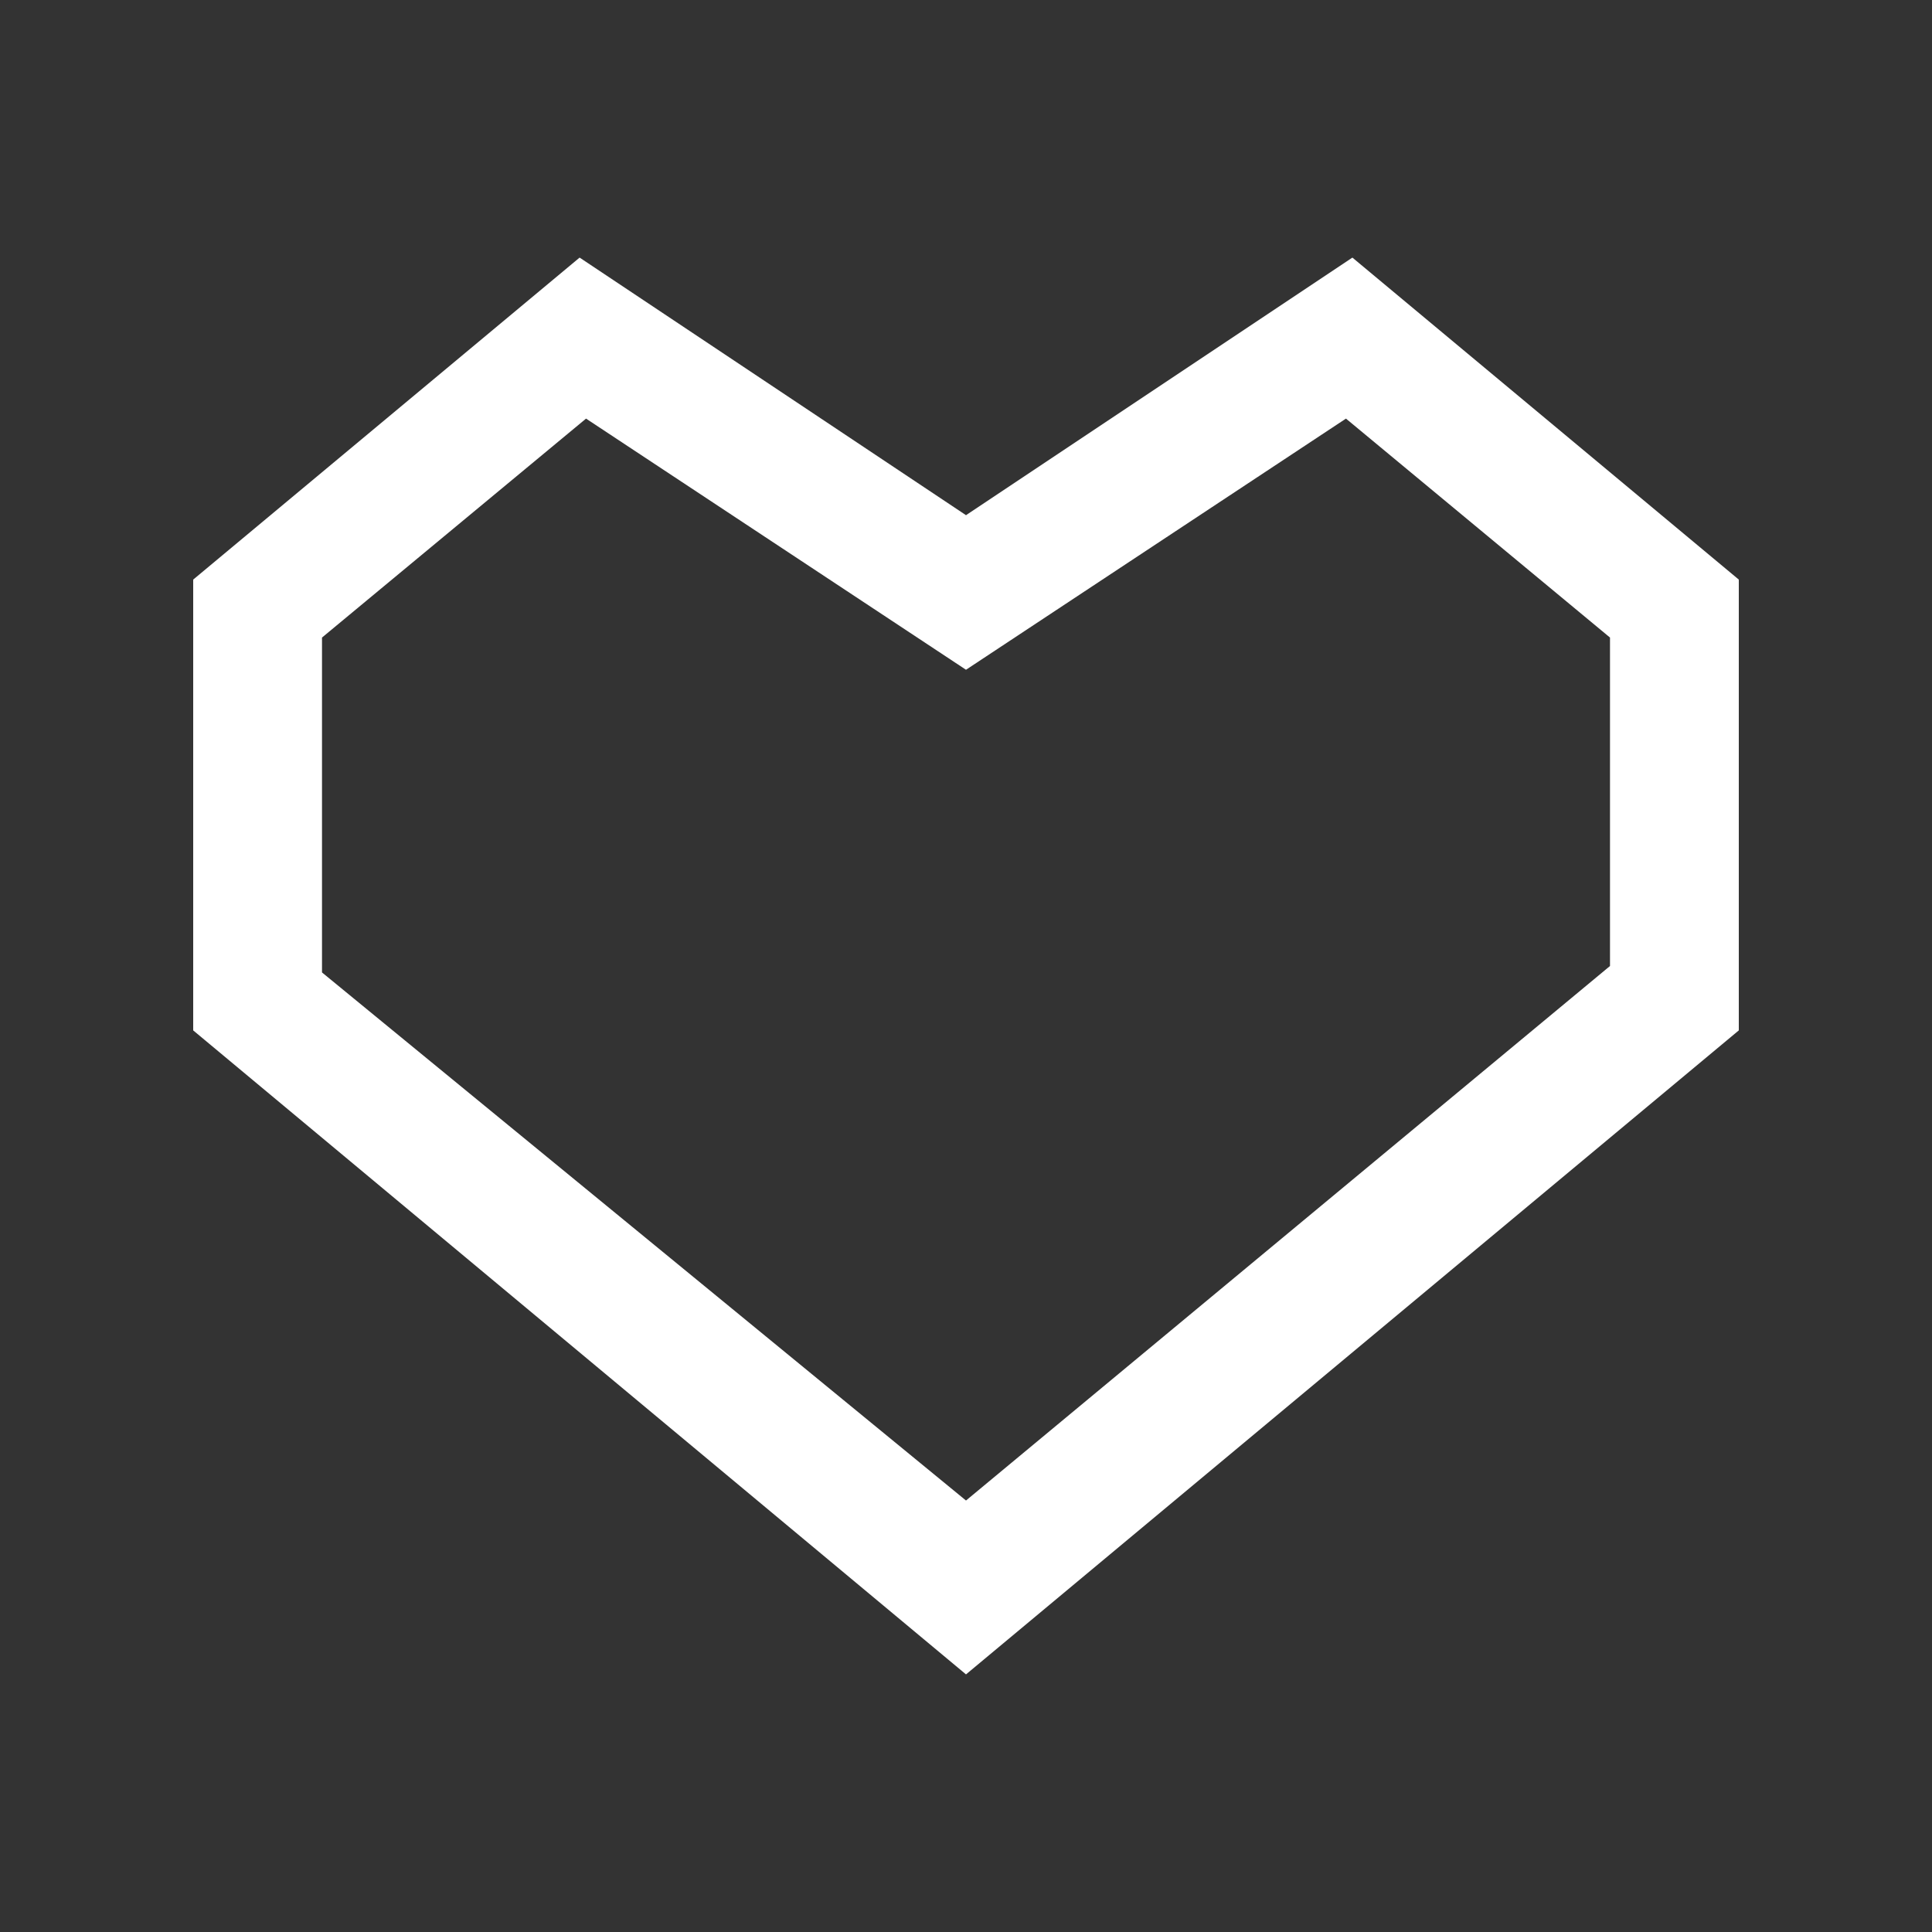 <?xml version="1.0" encoding="utf-8"?>
<!-- Generator: Adobe Illustrator 19.0.0, SVG Export Plug-In . SVG Version: 6.00 Build 0)  -->
<!DOCTYPE svg PUBLIC "-//W3C//DTD SVG 1.1//EN" "http://www.w3.org/Graphics/SVG/1.1/DTD/svg11.dtd">
<svg version="1.1" xmlns="http://www.w3.org/2000/svg" xmlns:xlink="http://www.w3.org/1999/xlink" x="0px" y="0px"
	 viewBox="0 0 30 30" style="enable-background:new 0 0 30 30;" xml:space="preserve">
<rect x="0" y="0" width="30" height="30" fill="#333333" stroke="none"/>
<style type="text/css">
	.st0{display:none;}
	.st1{display:inline;fill:#FFFFFF;}
	.st2{fill:#FFFFFF;}
</style>
<g id="Layer_1" class="st0">
	<path class="st1" d="M21,4l-6,4L9,4L3,9v7l12,10l12-10V9L21,4z"/>
</g>
<g id="Layer_2">
	<path class="st2" d="M20.9,6.5L25,9.9v5.1l-10,8.3L5,15.1V9.9l4.1-3.4l5.9,3.9C15,10.4,20.9,6.5,20.9,6.5z M21,4l-6,4L9,4L3,9v7
		l12,10l12-10V9L21,4z"/>
</g>
</svg>
